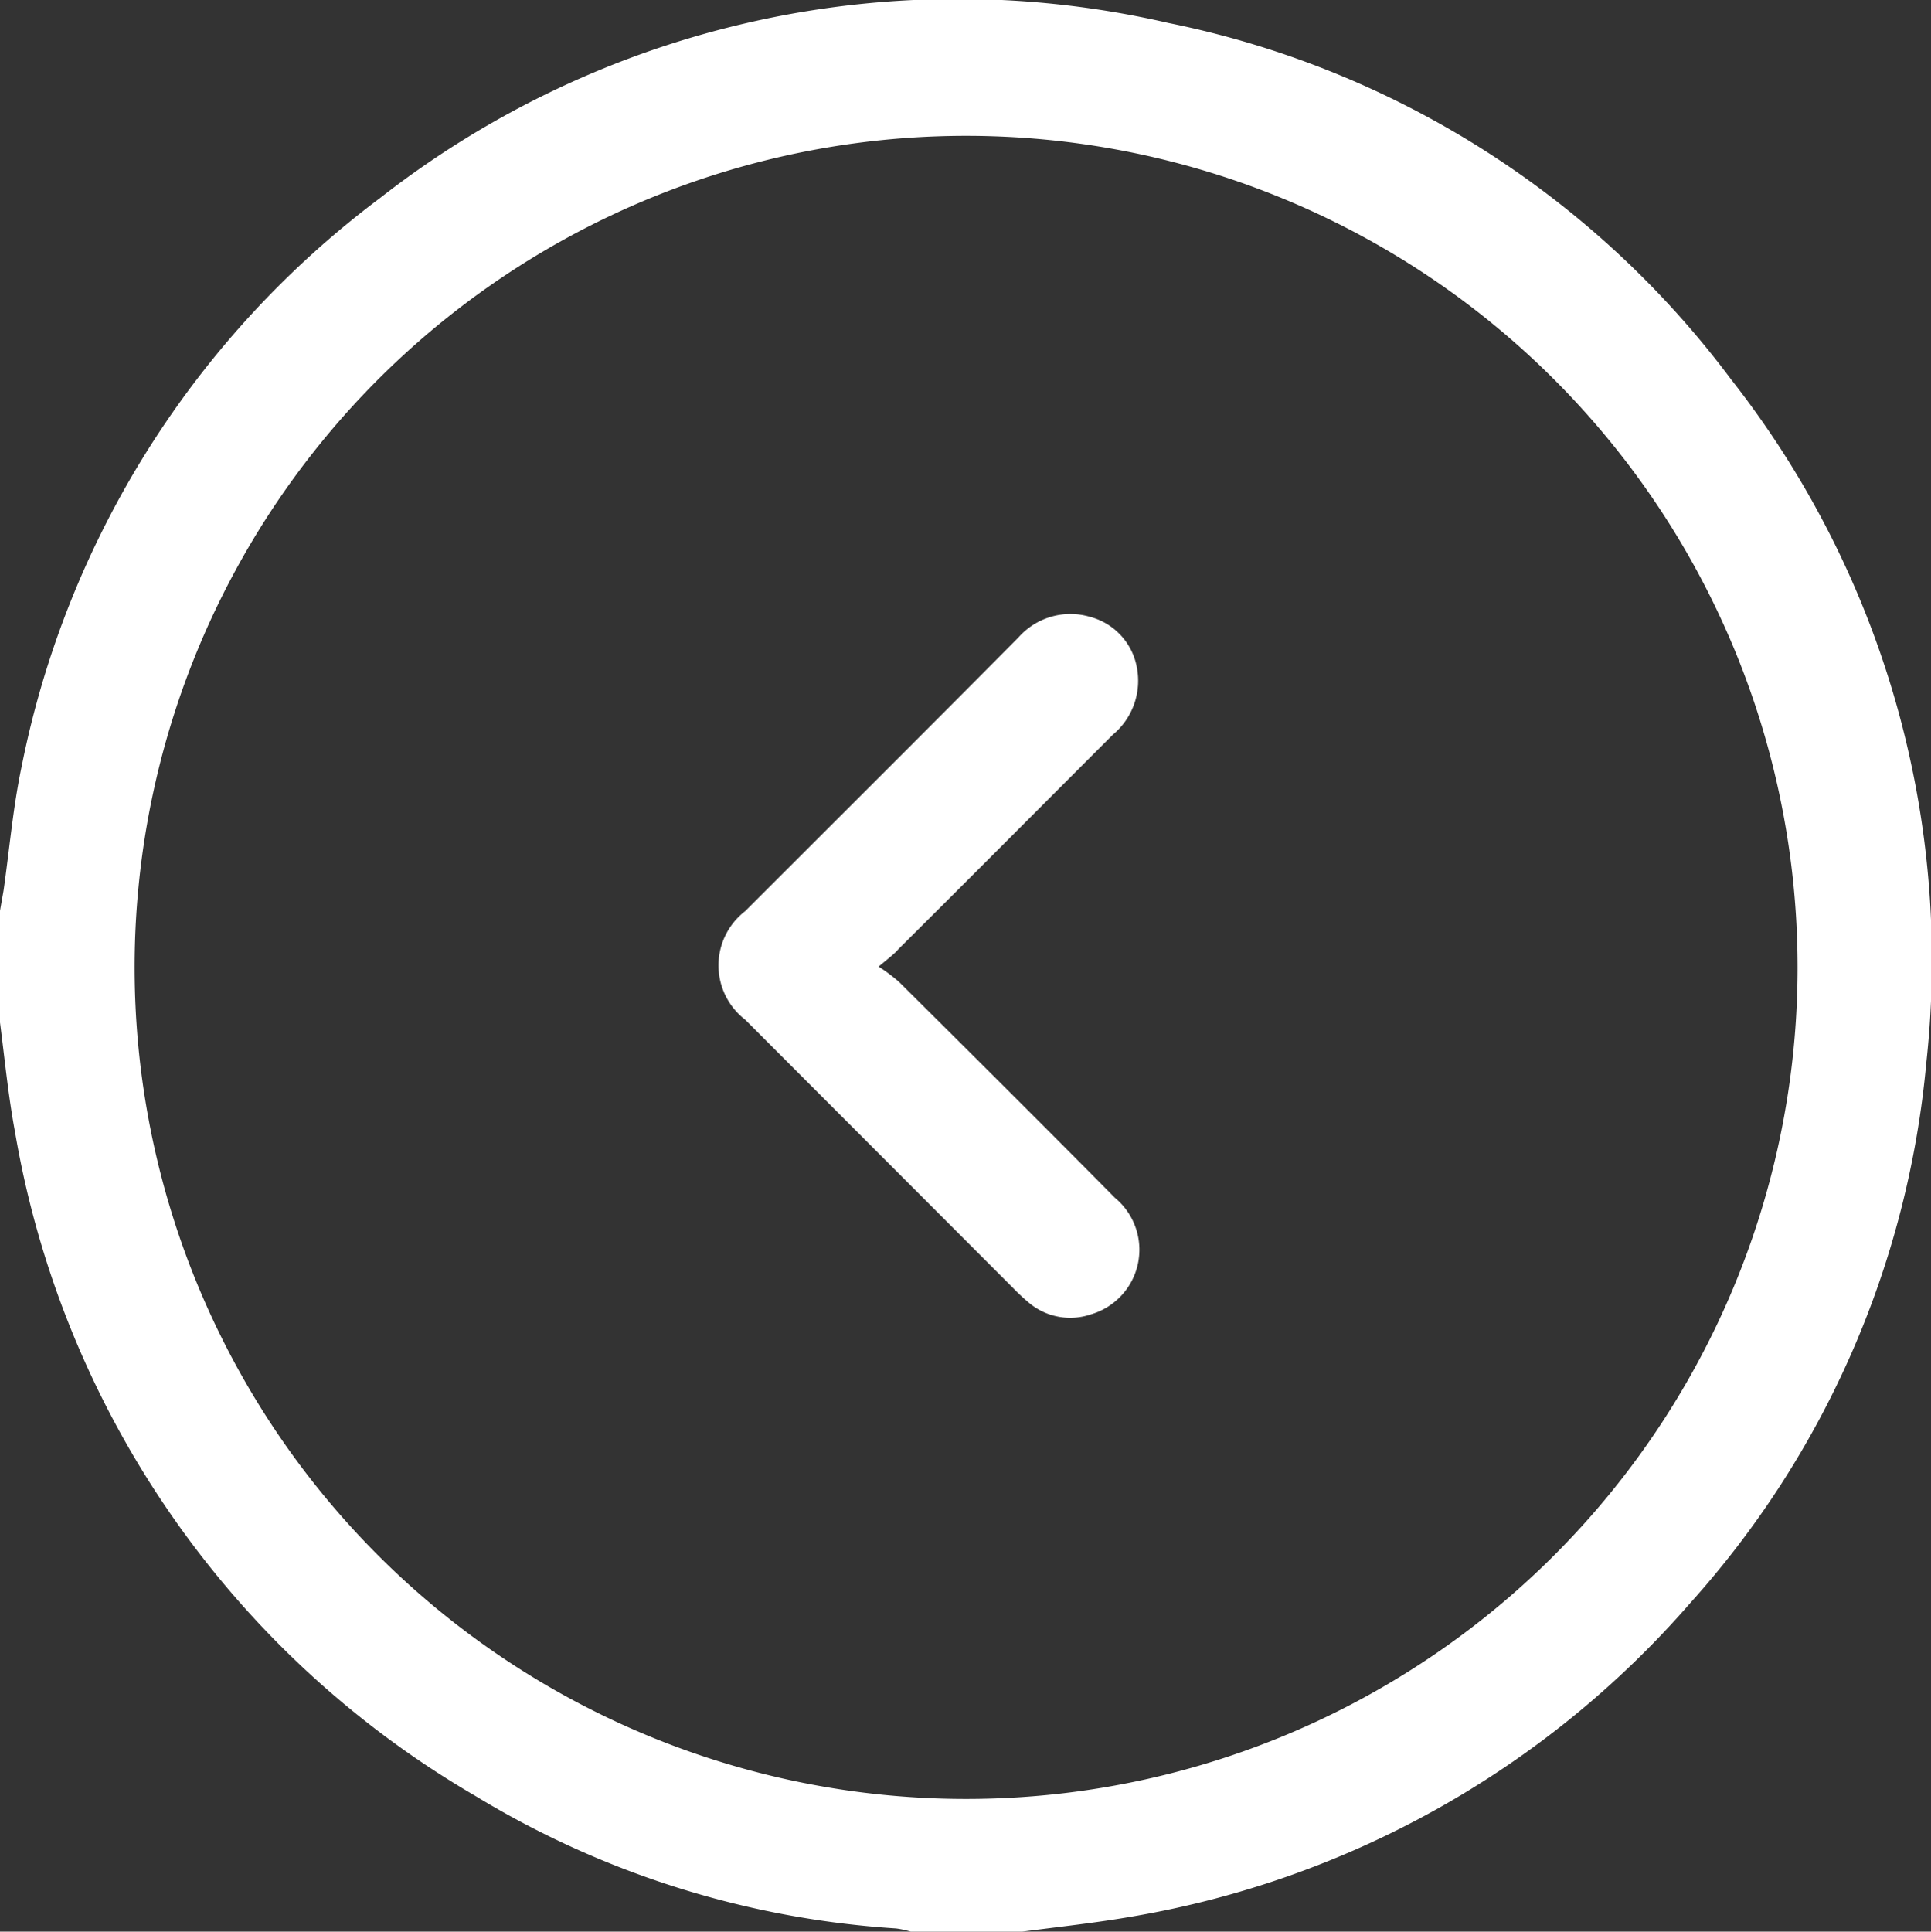 <svg xmlns="http://www.w3.org/2000/svg" viewBox="0 0 48.77 48.78"><rect x="0" y="0" width="48.77" height="48.78" fill="#333333" stroke="none"/><defs><style>.cls-1{fill:#fff;}</style></defs><g id="Capa_2" data-name="Capa 2"><g id="Capa_1-2" data-name="Capa 1"><path class="cls-1" d="M25.82,48.78H23a2.21,2.21,0,0,0-.37-.08A23.31,23.31,0,0,1,12,45.35,24.08,24.08,0,0,1,.38,28.59C.21,27.68.12,26.75,0,25.82V23l.09-.51c.15-1.05.24-2.11.46-3.15A23.73,23.73,0,0,1,9.6,5,23.68,23.68,0,0,1,29.51.58a23.56,23.56,0,0,1,14.21,9,23.76,23.76,0,0,1,4.93,17.27A23.59,23.59,0,0,1,42.7,40.47,24,24,0,0,1,28.59,48.4C27.67,48.56,26.74,48.66,25.82,48.78ZM24.4,3.43a21,21,0,1,0,21,21A21,21,0,0,0,24.4,3.43Z"/><path class="cls-1" d="M22.19,24.41a4.31,4.31,0,0,1,.52.39c1.82,1.81,3.64,3.62,5.45,5.45a1.7,1.7,0,0,1-.6,2.94A1.62,1.62,0,0,1,26,32.91a5.11,5.11,0,0,1-.42-.39l-6.76-6.77a1.73,1.73,0,0,1,0-2.74c2.3-2.3,4.61-4.6,6.9-6.91a1.75,1.75,0,0,1,1.82-.52,1.62,1.62,0,0,1,1.17,1.26,1.77,1.77,0,0,1-.6,1.71c-1.81,1.81-3.61,3.62-5.42,5.42C22.59,24.09,22.44,24.2,22.19,24.41Z"/></g></g></svg>